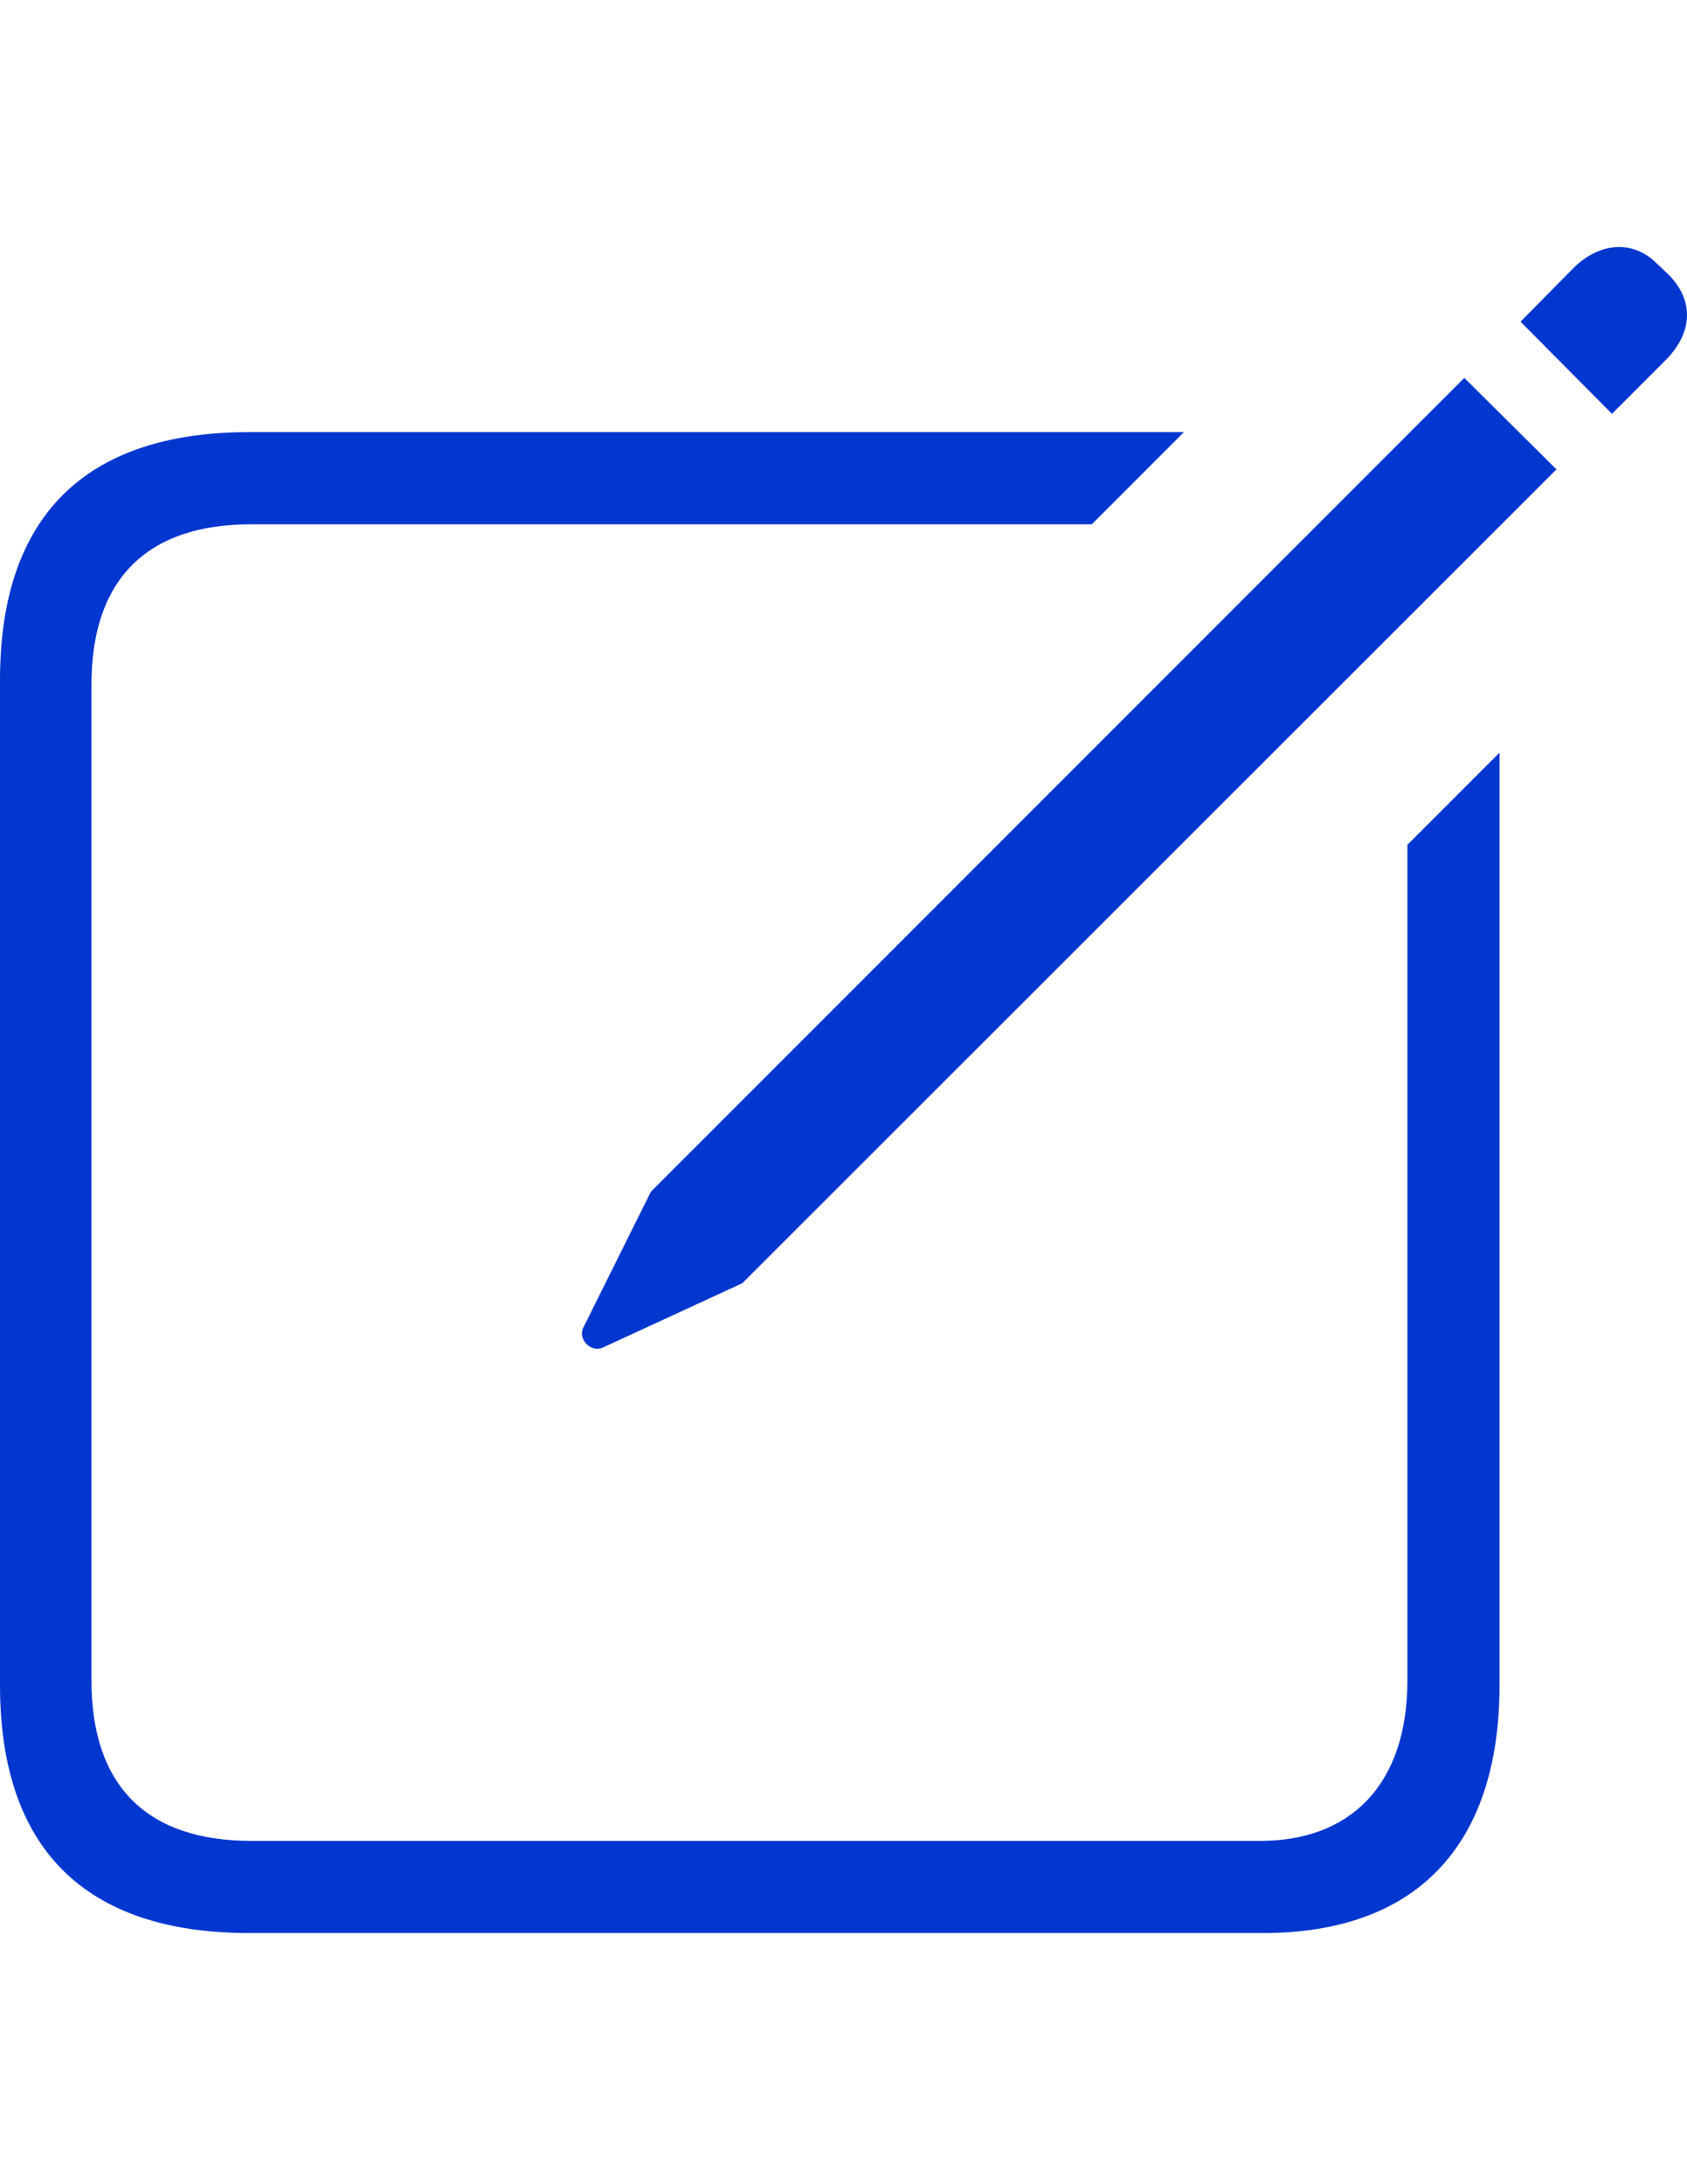 <?xml version="1.0" encoding="UTF-8"?>
<!DOCTYPE svg PUBLIC "-//W3C//DTD SVG 1.1//EN" "http://www.w3.org/Graphics/SVG/1.1/DTD/svg11.dtd">
<svg version="1.1" xmlns="http://www.w3.org/2000/svg" xmlns:xlink="http://www.w3.org/1999/xlink" x="0" y="0" width="612" height="792" viewBox="0, 0, 612, 792">
  <g id="Calque_1">
    <path d="M584.78,150.055 L604.44,130.398 C614.268,120.324 614.515,108.776 605.175,99.439 L600.998,95.508 C592.398,86.909 580.362,87.89 571.022,96.982 L551.614,116.639 z M218.679,488.639 L269.295,465.297 L564.637,170.203 L531.219,137.032 L236.124,432.126 L211.554,481.514 C209.588,485.445 214.256,490.605 218.679,488.639 z M90.42,700.93 L458.243,700.93 C513.284,700.93 543.995,669.725 543.995,611.001 L543.995,272.908 L510.577,306.324 L510.577,609.281 C510.577,647.612 489.447,667.513 457.262,667.513 L91.157,667.513 C53.318,667.513 33.17,647.612 33.17,609.281 L33.17,248.338 C33.17,210.007 53.318,190.105 91.157,190.105 L396.077,190.105 L429.495,156.689 L90.42,156.689 C30.713,156.689 -0,187.402 -0,246.618 L-0,611.001 C-0,670.217 30.713,700.93 90.42,700.93 z" fill="#0137CF"/>
  </g>
</svg>

